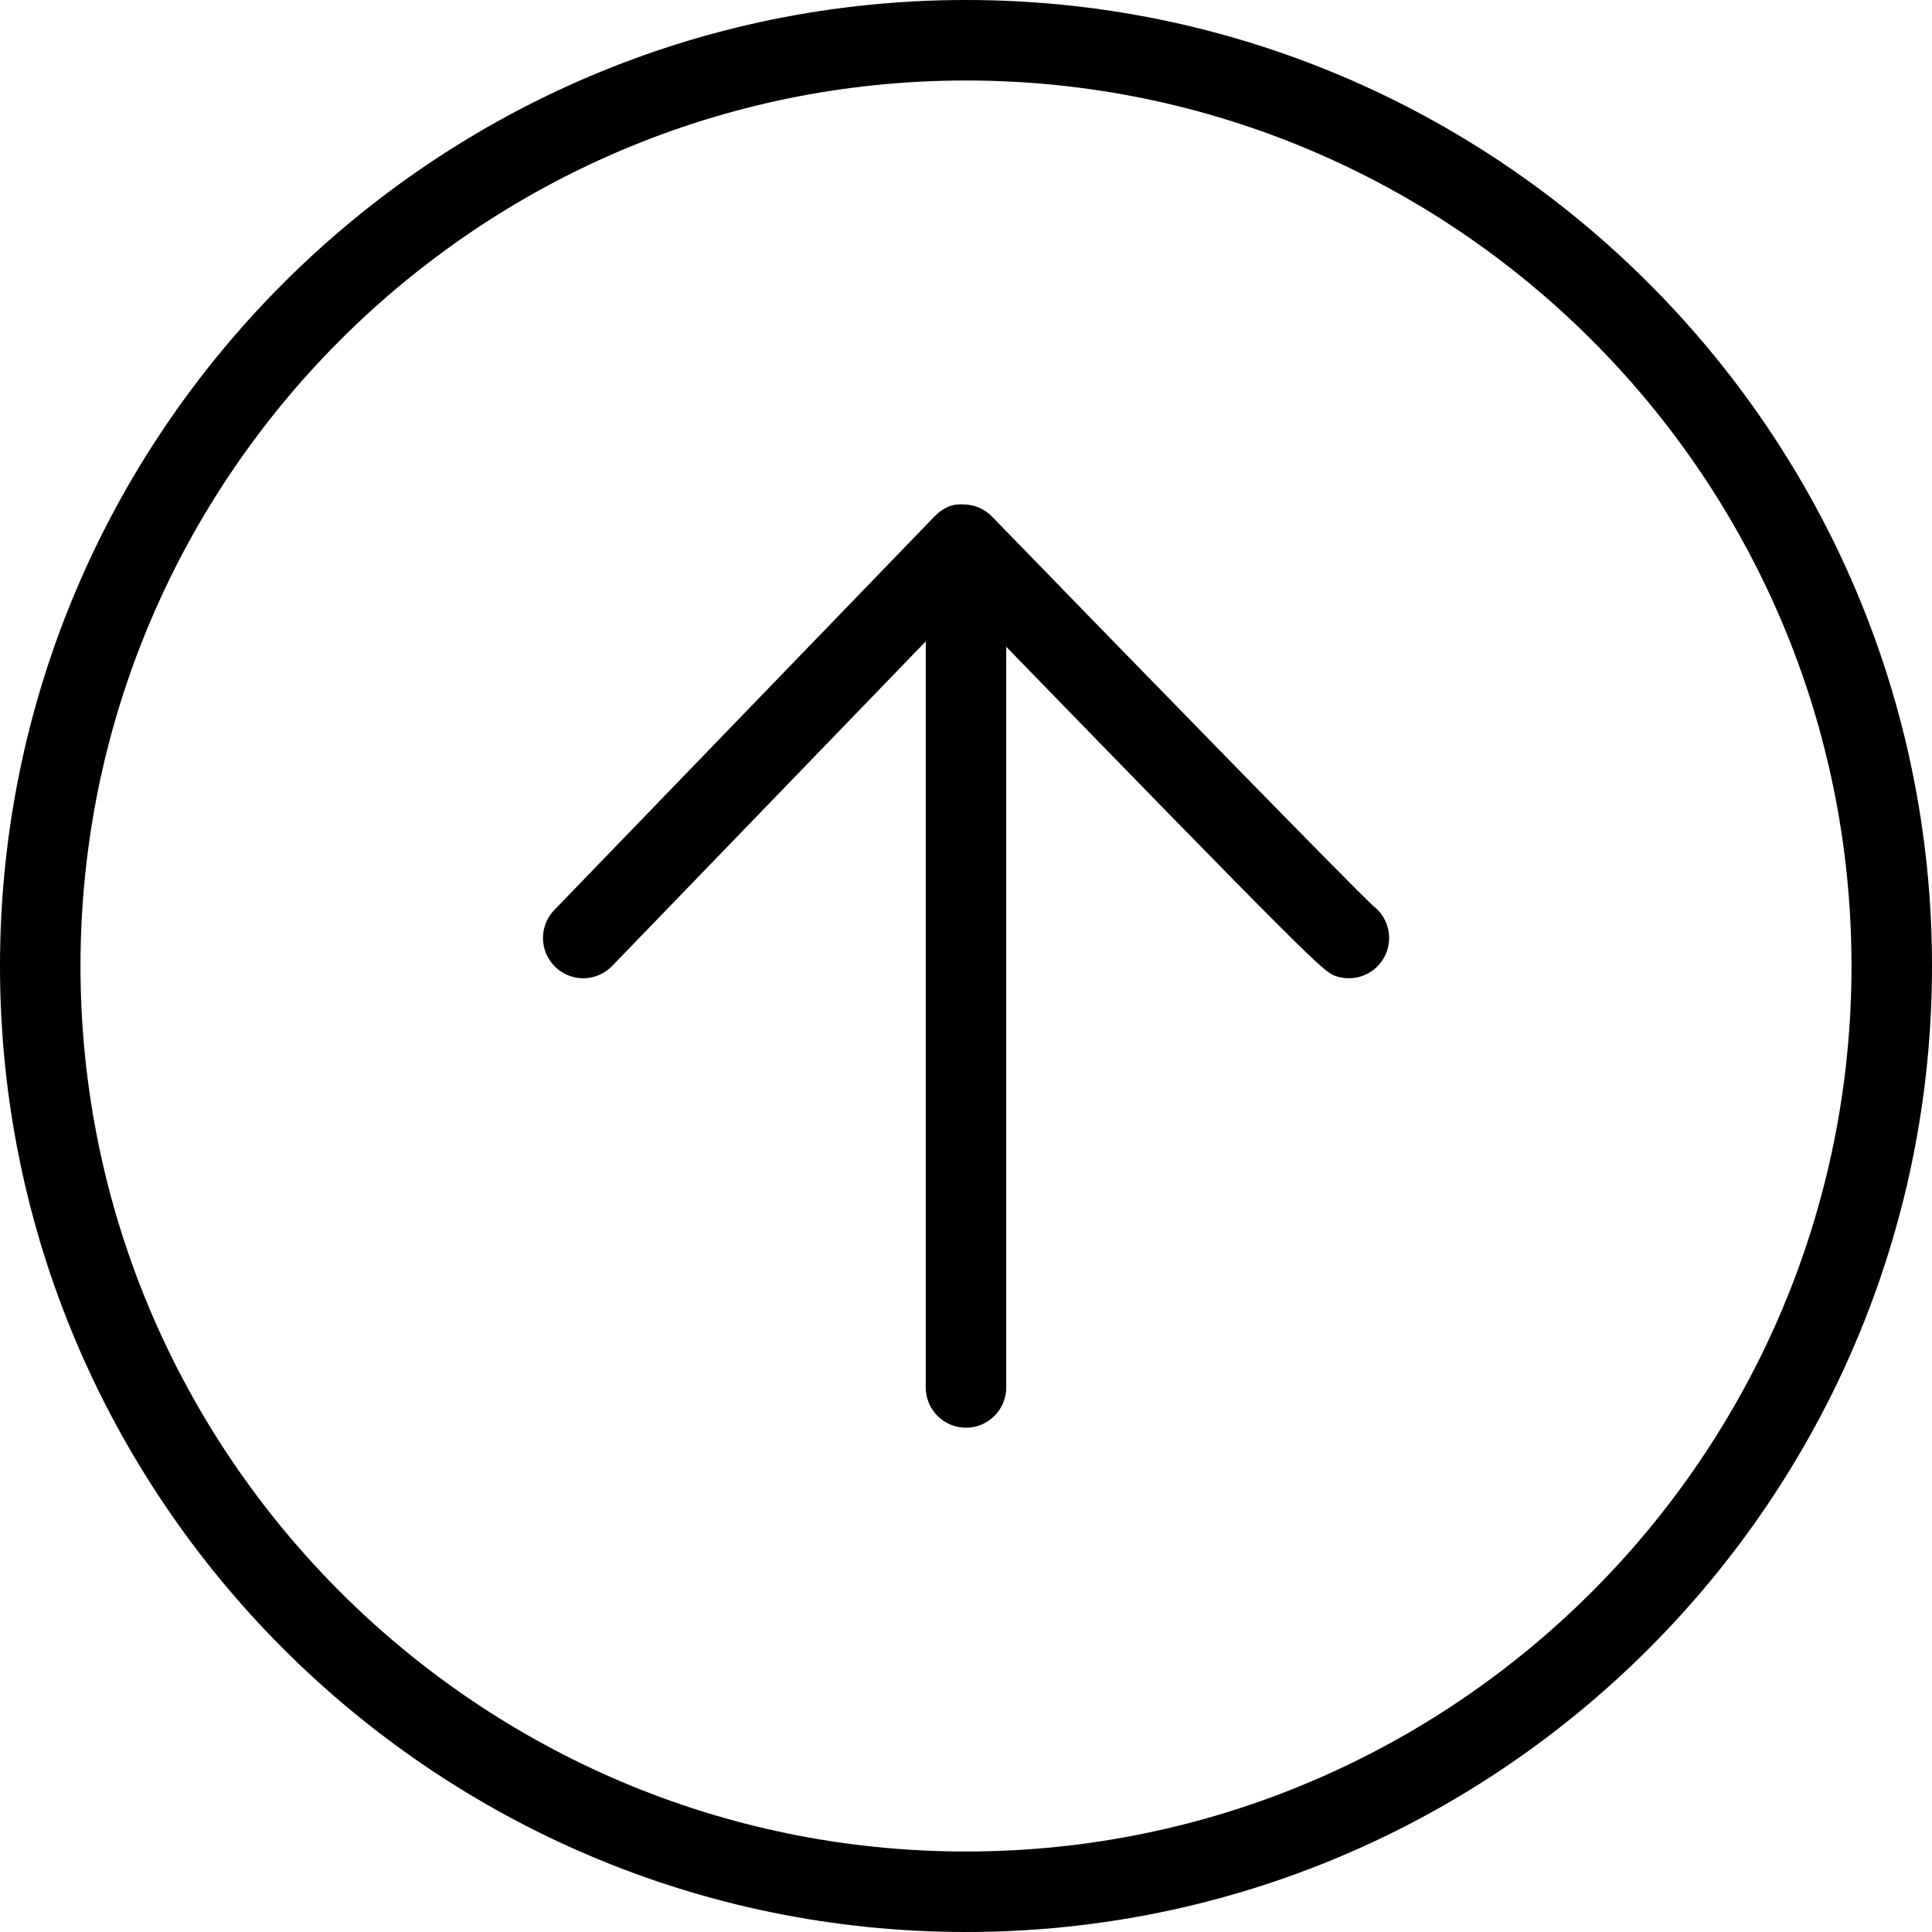 <?xml version="1.0" encoding="utf-8"?>
<!-- Generator: Adobe Illustrator 16.0.0, SVG Export Plug-In . SVG Version: 6.00 Build 0)  -->
<!DOCTYPE svg PUBLIC "-//W3C//DTD SVG 1.1//EN" "http://www.w3.org/Graphics/SVG/1.1/DTD/svg11.dtd">
<svg version="1.1" id="Layer_1" xmlns="http://www.w3.org/2000/svg" xmlns:xlink="http://www.w3.org/1999/xlink" x="0px" y="0px"
	 width="48px" height="48px" viewBox="0 0 48 48" enable-background="new 0 0 48 48" xml:space="preserve">
<g>
	<g>
		<path d="M24,35.471c-0.552,0-1-0.447-1-1V15.467c0-0.552,0.448-1,1-1c0.553,0,1,0.448,1,1v19.004
			C25,35.023,24.553,35.471,24,35.471z"/>
		<path d="M33.512,24.305c-0.107,0-0.217-0.018-0.325-0.055c-0.298-0.103-0.366-0.126-9.255-9.28l-8.723,9.029
			c-0.385,0.398-1.017,0.408-1.414,0.024c-0.397-0.384-0.408-1.017-0.024-1.414l9.44-9.772c0.188-0.195,0.414-0.325,0.719-0.305
			c0.271,0,0.529,0.109,0.717,0.303c3.534,3.64,8.918,9.164,9.475,9.676c0.331,0.254,0.479,0.701,0.336,1.118
			C34.315,24.044,33.927,24.305,33.512,24.305z"/>
	</g>
	<path d="M24,48C10.767,48,0,37.233,0,24S10.767,0,24,0s24,10.767,24,24S37.233,48,24,48z M24,2C11.869,2,2,11.869,2,24
		s9.869,22,22,22s22-9.869,22-22S36.131,2,24,2z"/>
</g>
</svg>

